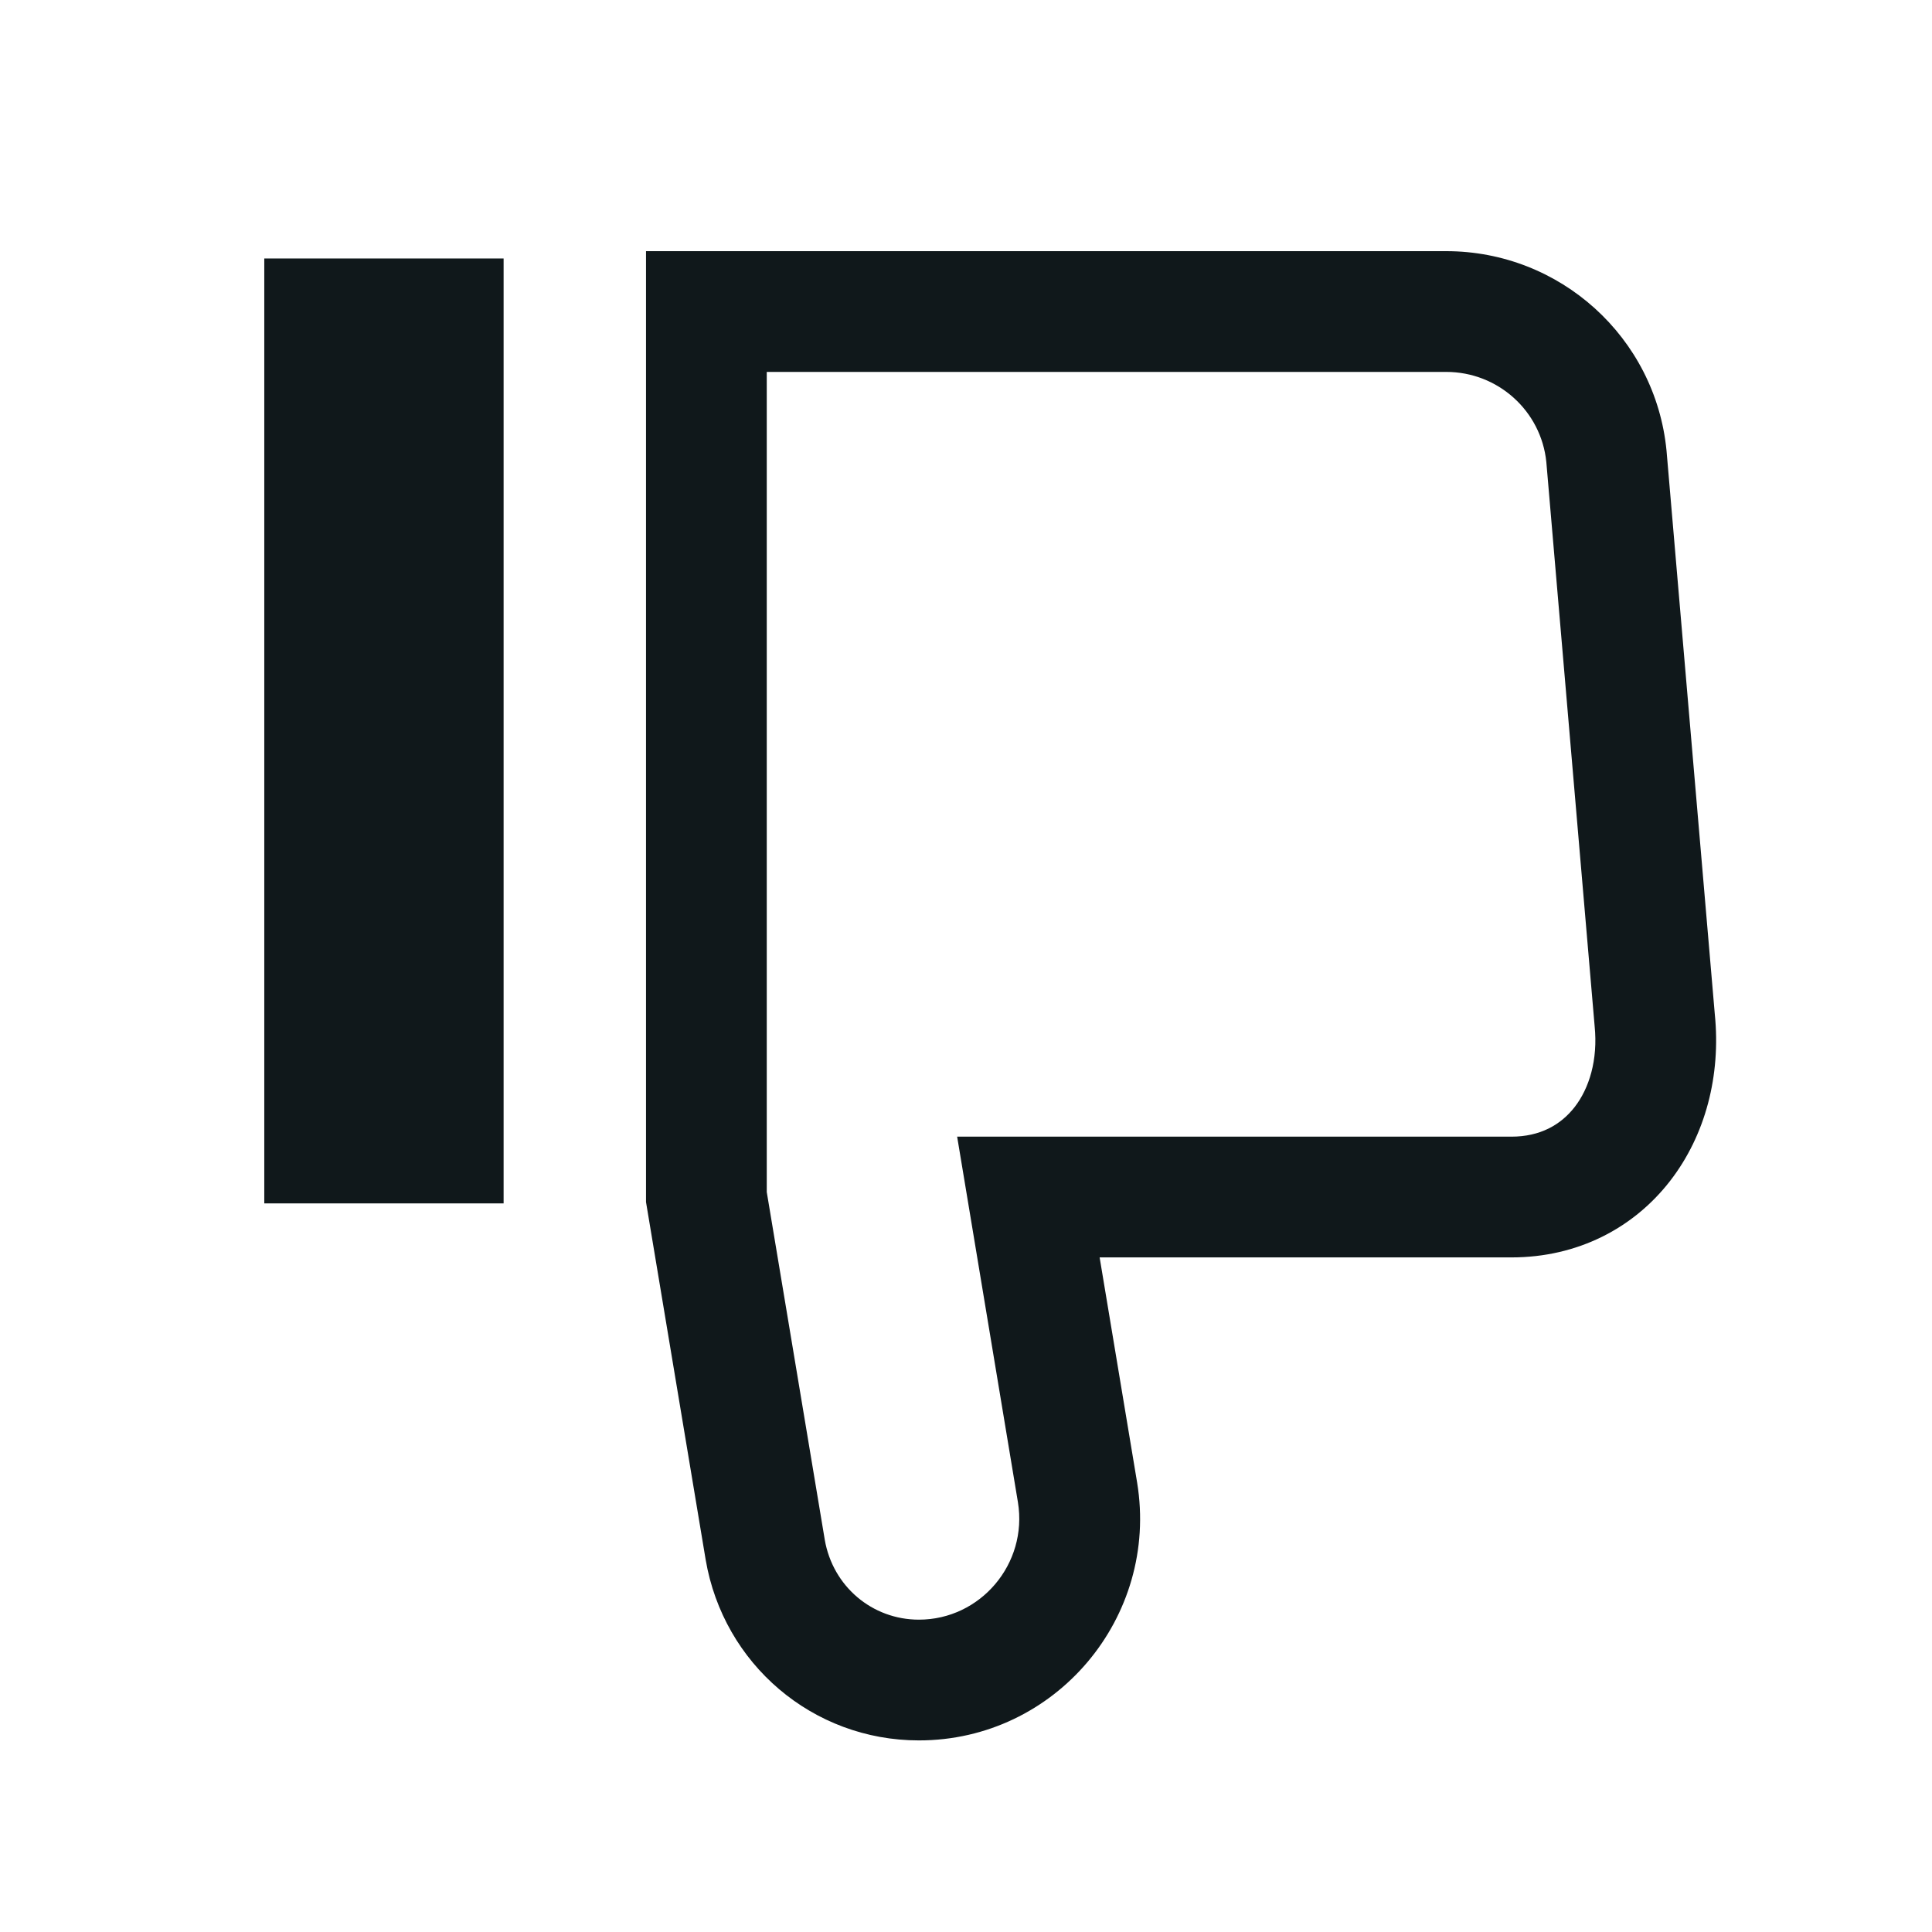 <svg width="24" height="24" viewBox="0 0 24 24" fill="none" xmlns="http://www.w3.org/2000/svg">
<path fill-rule="evenodd" clip-rule="evenodd" d="M11.415 21.62C10.096 21.62 8.987 20.672 8.766 19.375L8.025 14.932V3.12H17.965C19.38 3.12 20.564 4.191 20.702 5.596L21.302 12.6C21.378 13.356 21.188 14.101 20.745 14.672C20.292 15.255 19.6 15.62 18.775 15.62H13.66L14.126 18.418C14.4 20.092 13.111 21.62 11.415 21.62ZM10.245 19.124L10.245 19.125C10.345 19.707 10.835 20.12 11.415 20.12C12.179 20.12 12.77 19.427 12.645 18.661L11.89 14.12H18.775C19.131 14.12 19.388 13.974 19.561 13.752C19.741 13.52 19.852 13.167 19.809 12.745L19.209 5.739C19.145 5.106 18.609 4.62 17.965 4.62H9.525V14.808L10.245 19.124Z" fill="#10181B"/>
<path d="M3.283 14.949H6.256V3.211H3.283V14.949Z" fill="#10181B"/>
</svg>
